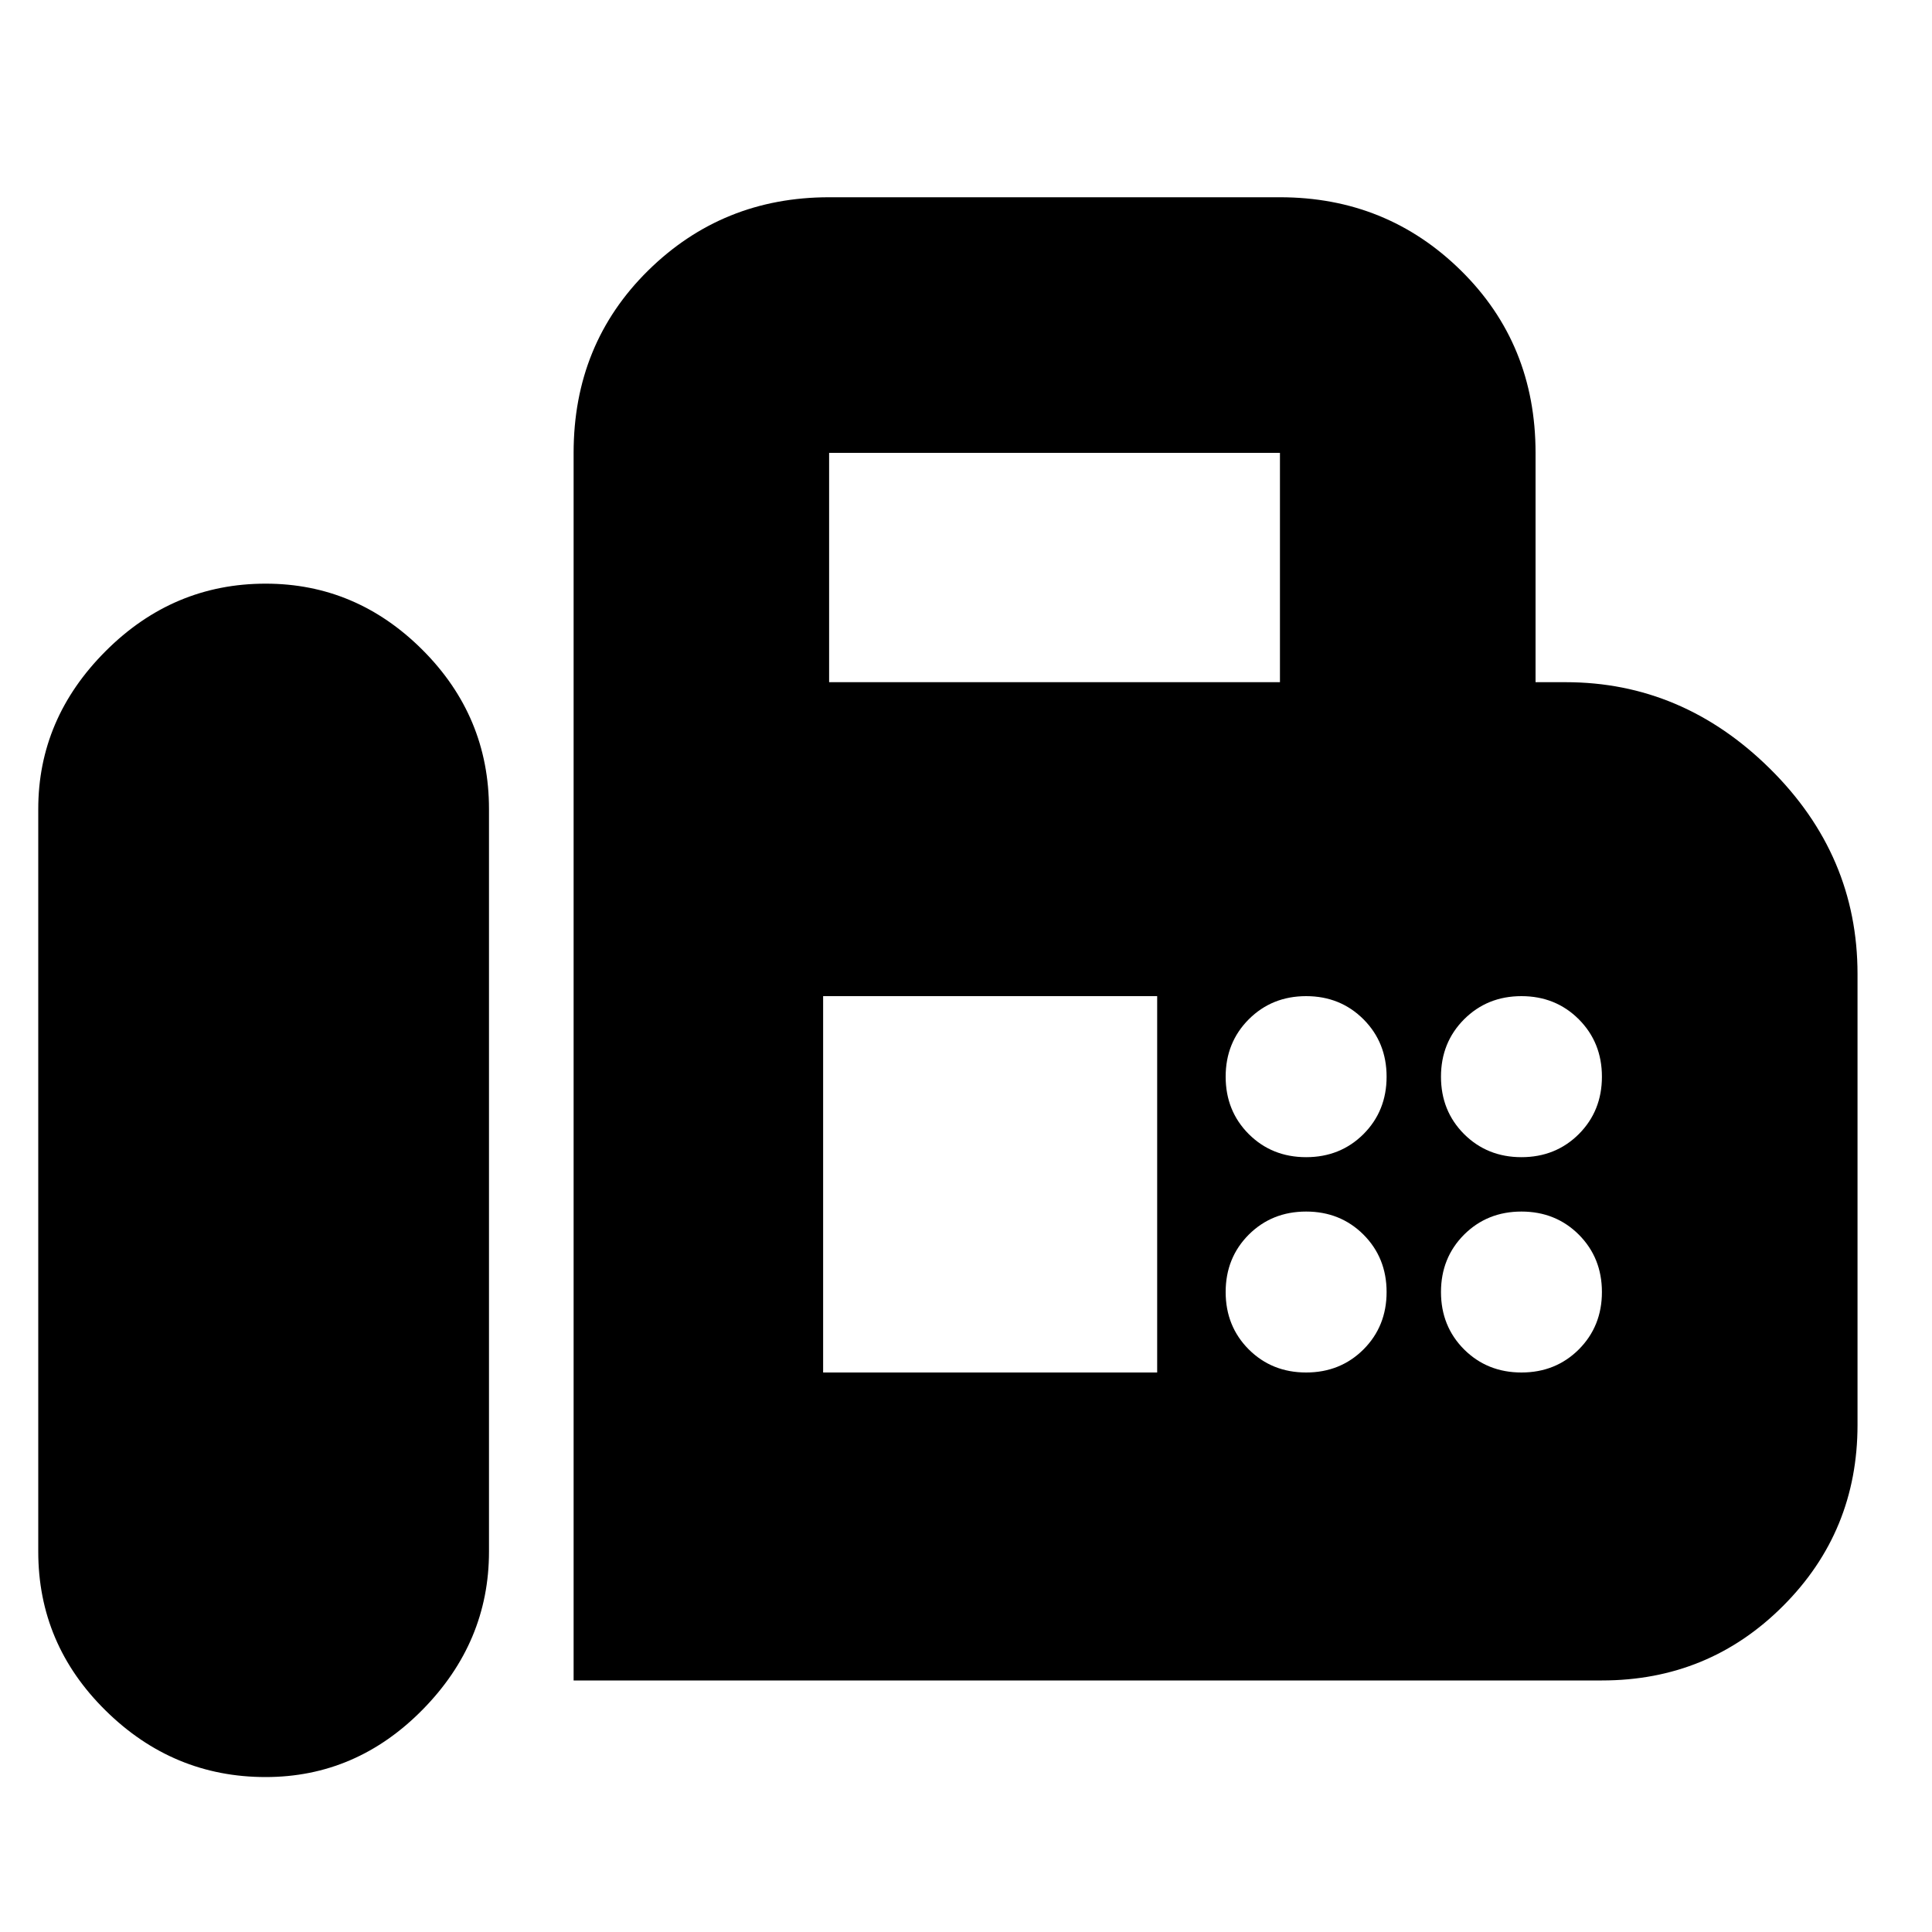 <svg xmlns="http://www.w3.org/2000/svg" height="20" width="20"><path d="M5.938 17.396V4.688q0-1.126.77-1.886.771-.76 1.875-.76h4.667q1.104 0 1.875.76.771.76.771 1.886v2.374h.312q1.209 0 2.115.896.906.896.906 2.125v4.667q0 1.104-.771 1.875-.77.771-1.875.771Zm-3.188 1q.938 0 1.625-.698t.687-1.636V8.375q0-.958-.687-1.646-.687-.687-1.625-.687-.958 0-1.656.698T.396 8.375v7.687q0 .959.698 1.646.698.688 1.656.688ZM8.583 7.062h4.667V4.688H8.583Zm4.938 4.917q.354 0 .594-.239.239-.24.239-.594t-.239-.594q-.24-.24-.594-.24t-.594.24q-.239.24-.239.594t.239.594q.24.239.594.239Zm2.229 0q.354 0 .594-.239.239-.24.239-.594t-.239-.594q-.24-.24-.594-.24t-.594.24q-.239.24-.239.594t.239.594q.24.239.594.239Zm-2.229 2.229q.354 0 .594-.239.239-.24.239-.594t-.239-.594q-.24-.239-.594-.239t-.594.239q-.239.24-.239.594t.239.594q.24.239.594.239Zm2.229 0q.354 0 .594-.239.239-.24.239-.594t-.239-.594q-.24-.239-.594-.239t-.594.239q-.239.24-.239.594t.239.594q.24.239.594.239Zm-7.229 0h3.458v-3.896H8.521Z"/></svg>